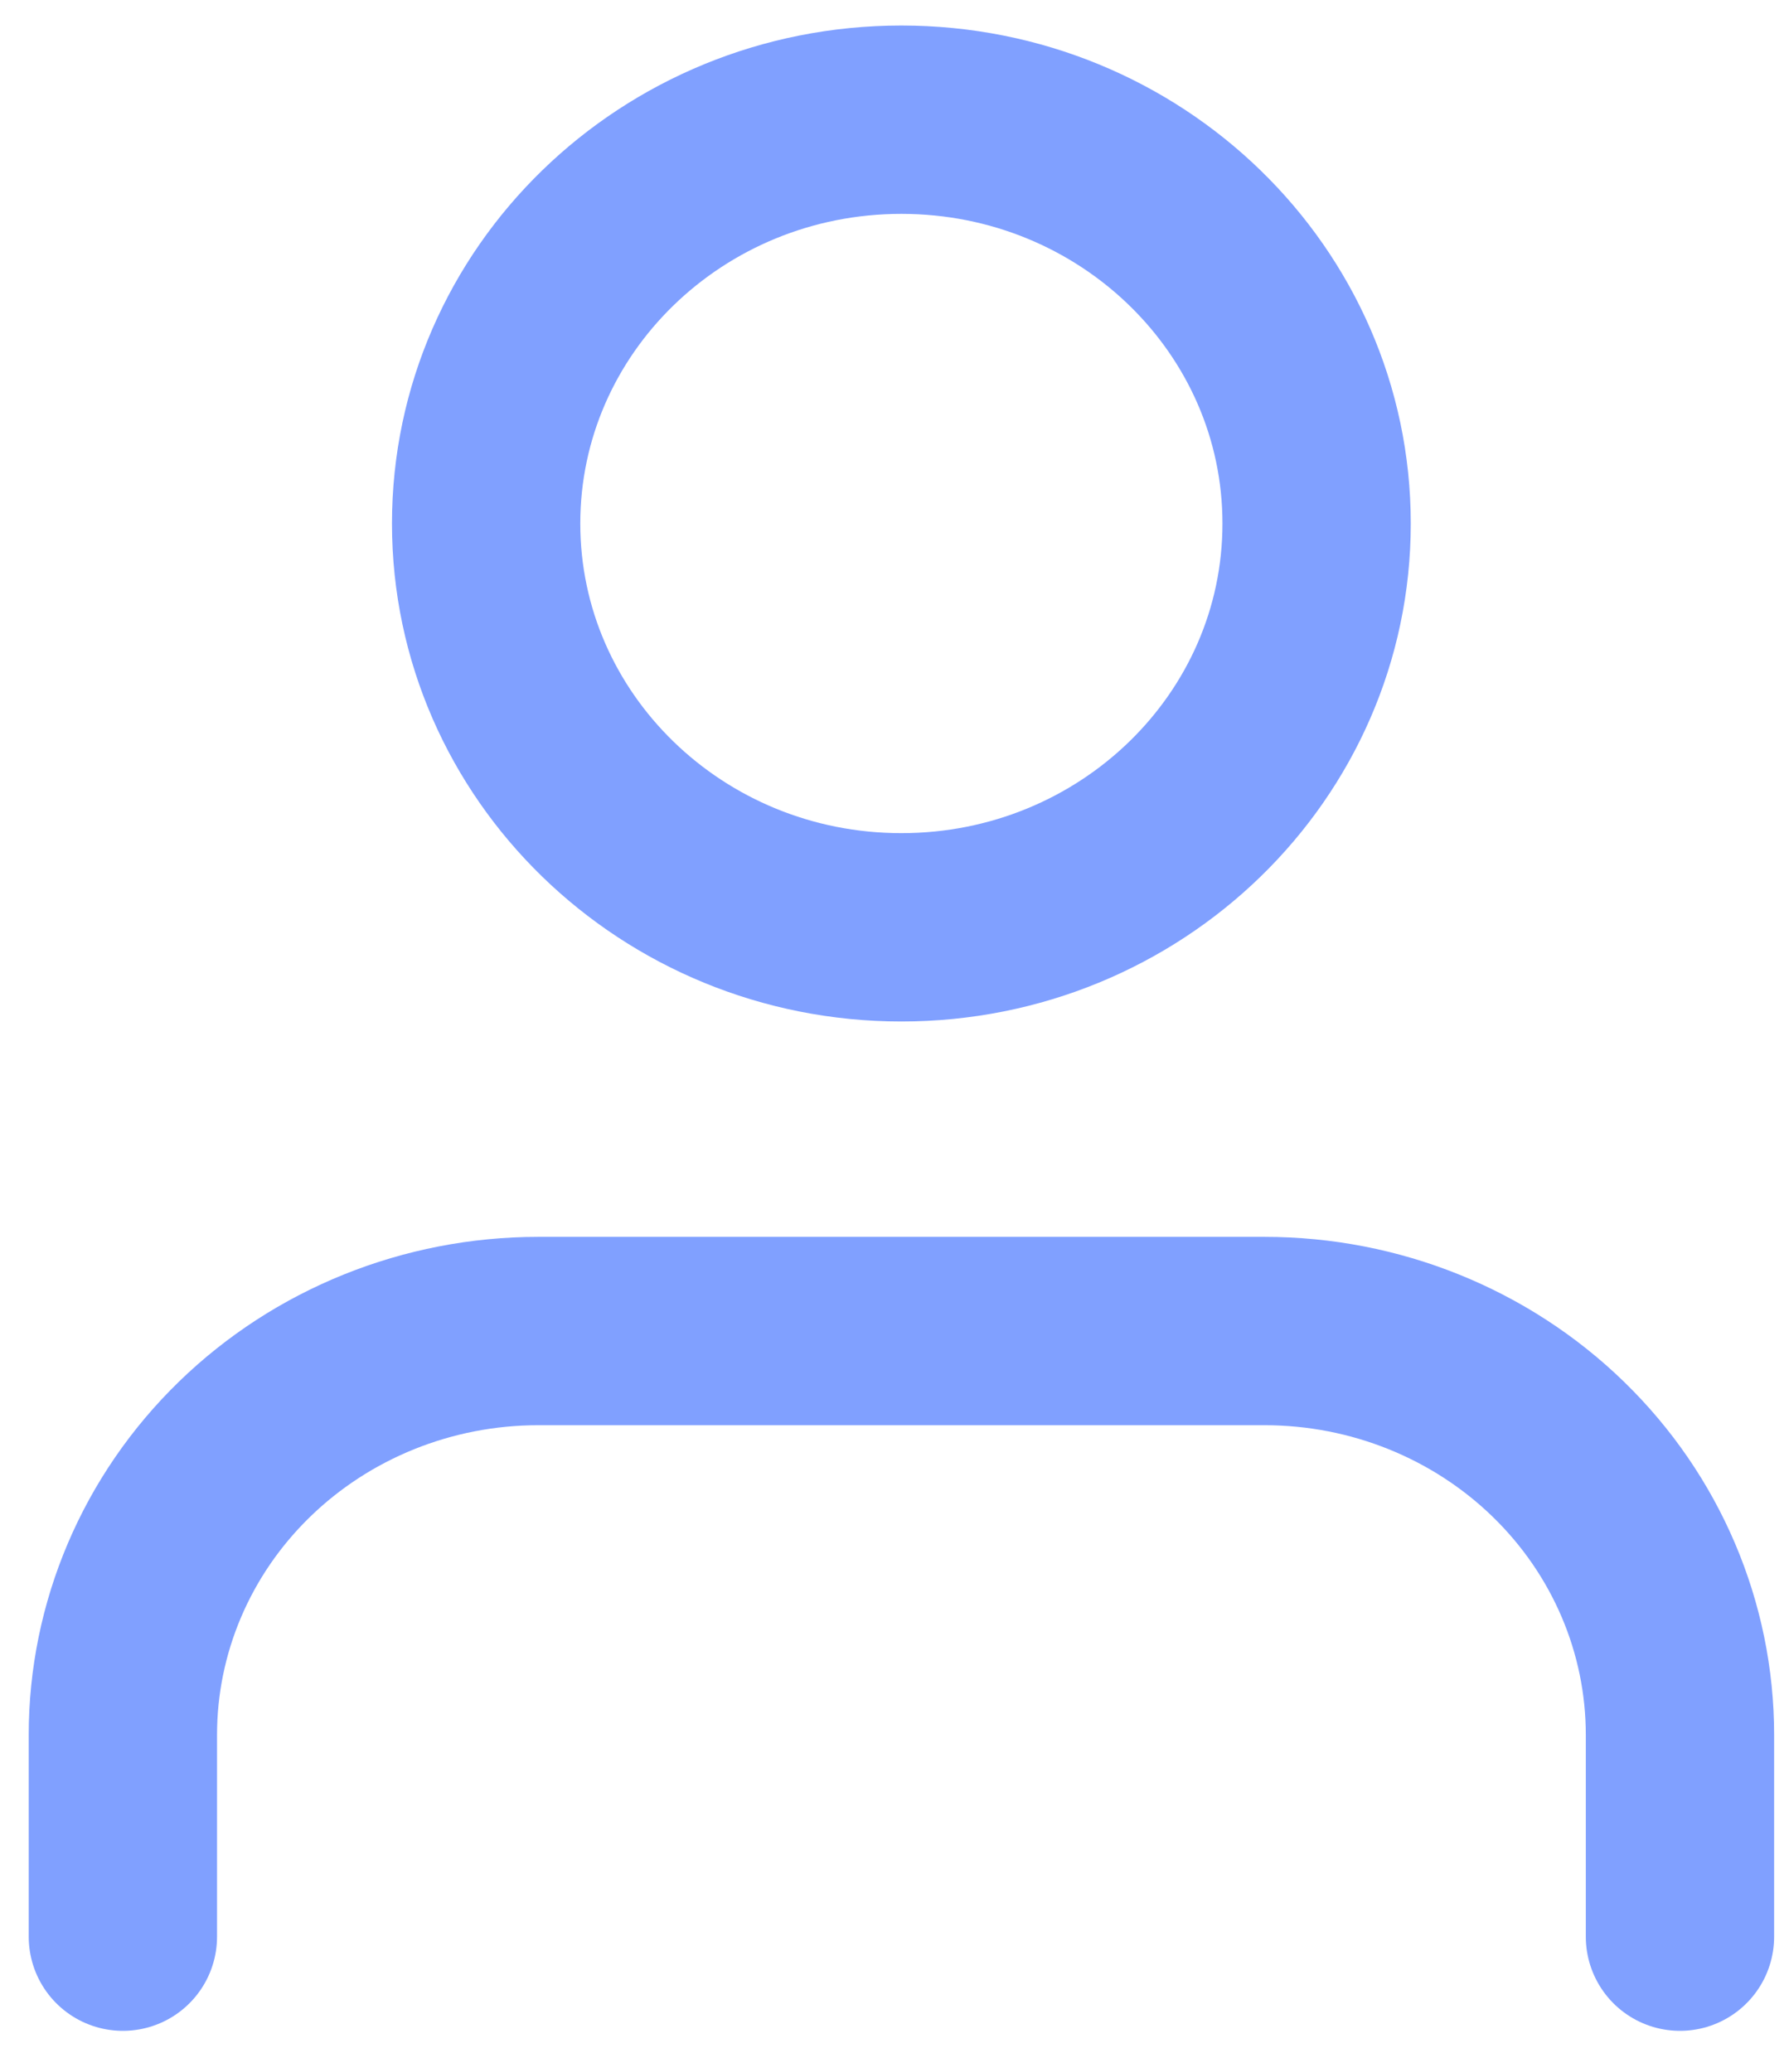 <svg width="19" height="22" viewBox="0 0 19 22" fill="none" xmlns="http://www.w3.org/2000/svg">
<path d="M17.842 20.565V18.422C17.842 17.284 17.378 16.194 16.551 15.39C15.724 14.586 14.602 14.134 13.432 14.134H5.715C4.545 14.134 3.423 14.586 2.596 15.39C1.769 16.194 1.305 17.284 1.305 18.422V20.565M13.983 5.559C13.983 7.927 12.009 9.847 9.573 9.847C7.138 9.847 5.163 7.927 5.163 5.559C5.163 3.191 7.138 1.271 9.573 1.271C12.009 1.271 13.983 3.191 13.983 5.559Z" stroke="#80A0FF" stroke-width="2" stroke-linecap="round" stroke-linejoin="round"/>
</svg>
